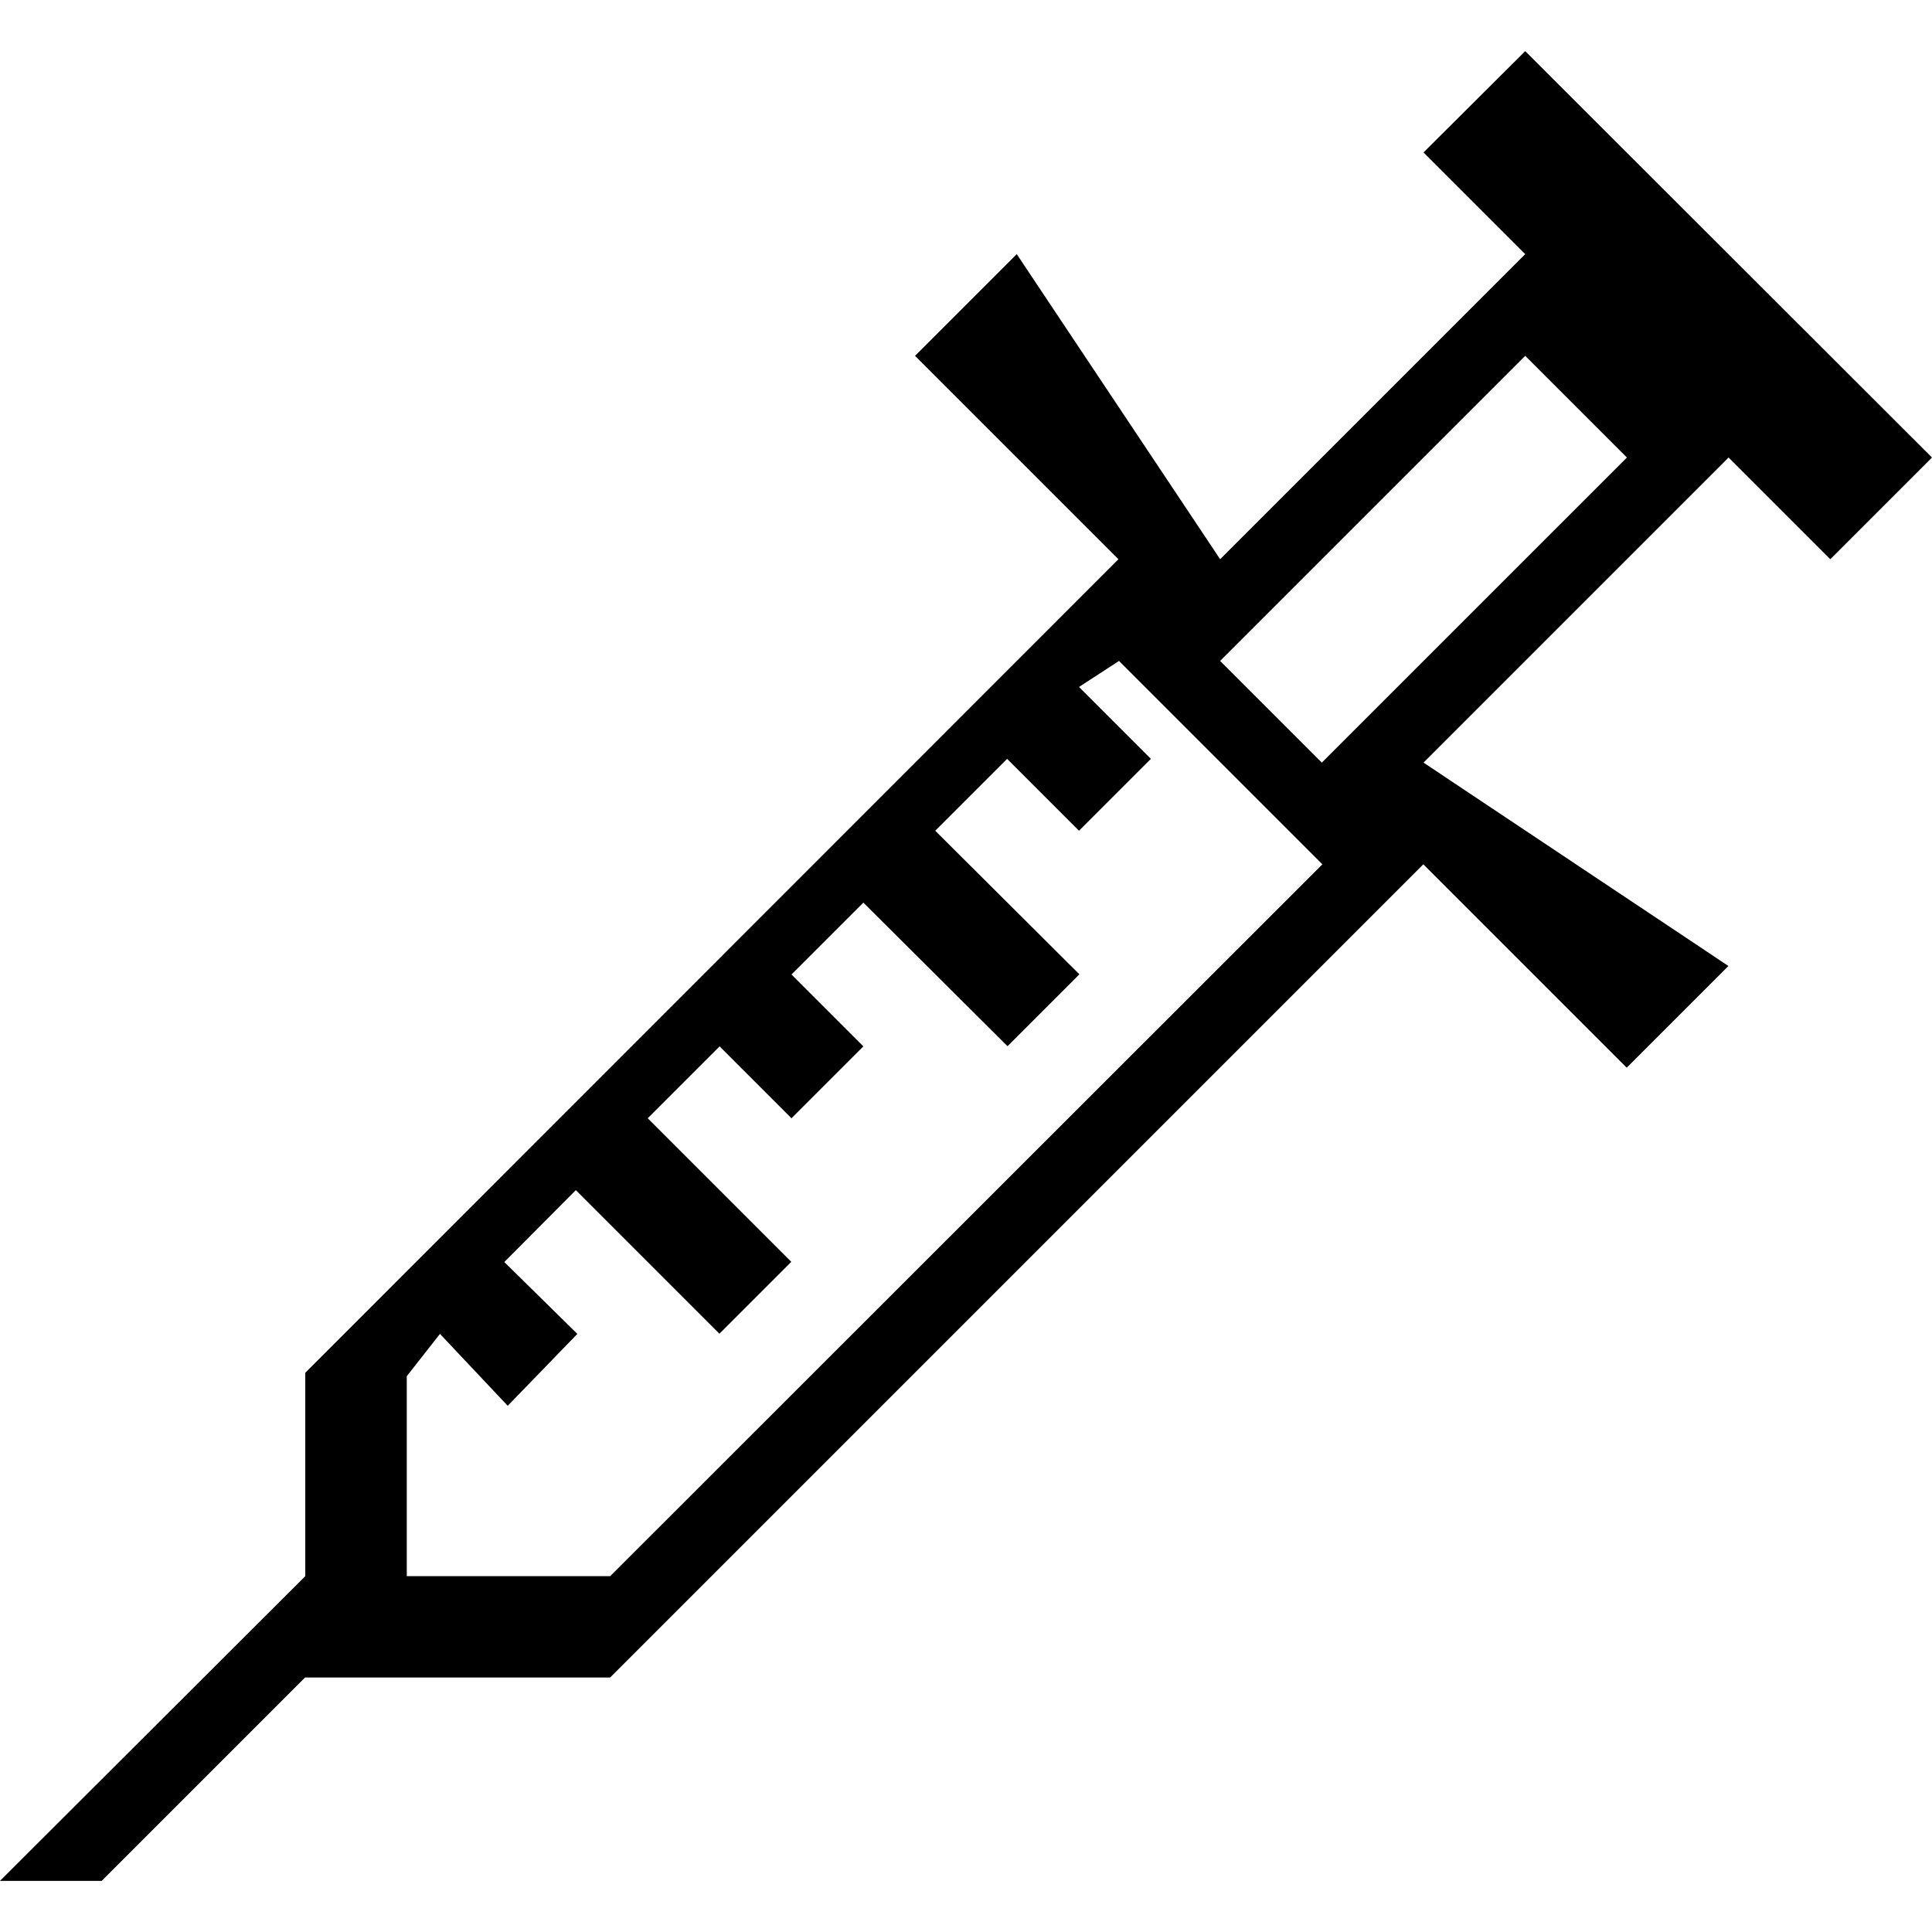 <?xml version="1.0" encoding="utf-8"?>
<!-- Generator: Adobe Illustrator 16.0.0, SVG Export Plug-In . SVG Version: 6.00 Build 0)  -->
<!DOCTYPE svg PUBLIC "-//W3C//DTD SVG 1.1//EN" "http://www.w3.org/Graphics/SVG/1.1/DTD/svg11.dtd">
<svg version="1.1" id="Layer_1" xmlns="http://www.w3.org/2000/svg" xmlns:xlink="http://www.w3.org/1999/xlink" x="0px" y="0px"
	 width="1024px" height="1024px" viewBox="0 0 1024 1024" enable-background="new 0 0 1024 1024" xml:space="preserve">
<path d="M754.5,404.2l161.7-161.7l53.9,53.9l53.9-53.9L808.4,27.1l-53.9,53.7l53.9,53.9L646.7,296.4L538.9,134.7l-53.9,53.9
	l107.8,107.8l-431,431.2v107.8L0,996.9h53.9l107.8-107.8h161.7l431-431l107.8,107.8l53.9-53.9L754.5,404.2z M808.4,188.6l53.9,53.9
	L700.6,404.2l-53.9-53.9L808.4,188.6z M323.4,835.4H213l2.6,1.8V729.4l17.6-22.4l35.9,38.1L306,707l-38.7-38.1l37.9-38.1l76.1,76.1
	l38.1-38.1l-76.1-76.1l38.1-38.1l38.1,38.1l38.1-38.1l-38.1-38.1l38.1-38.1l76.4,76.1l38.1-38.1l-76.4-76.1l38.1-38.1l38.1,38.1
	l38.1-38.1l-38.1-38.1l21.2-13.8l107.8,107.8L323.4,835.4z"/>
</svg>
